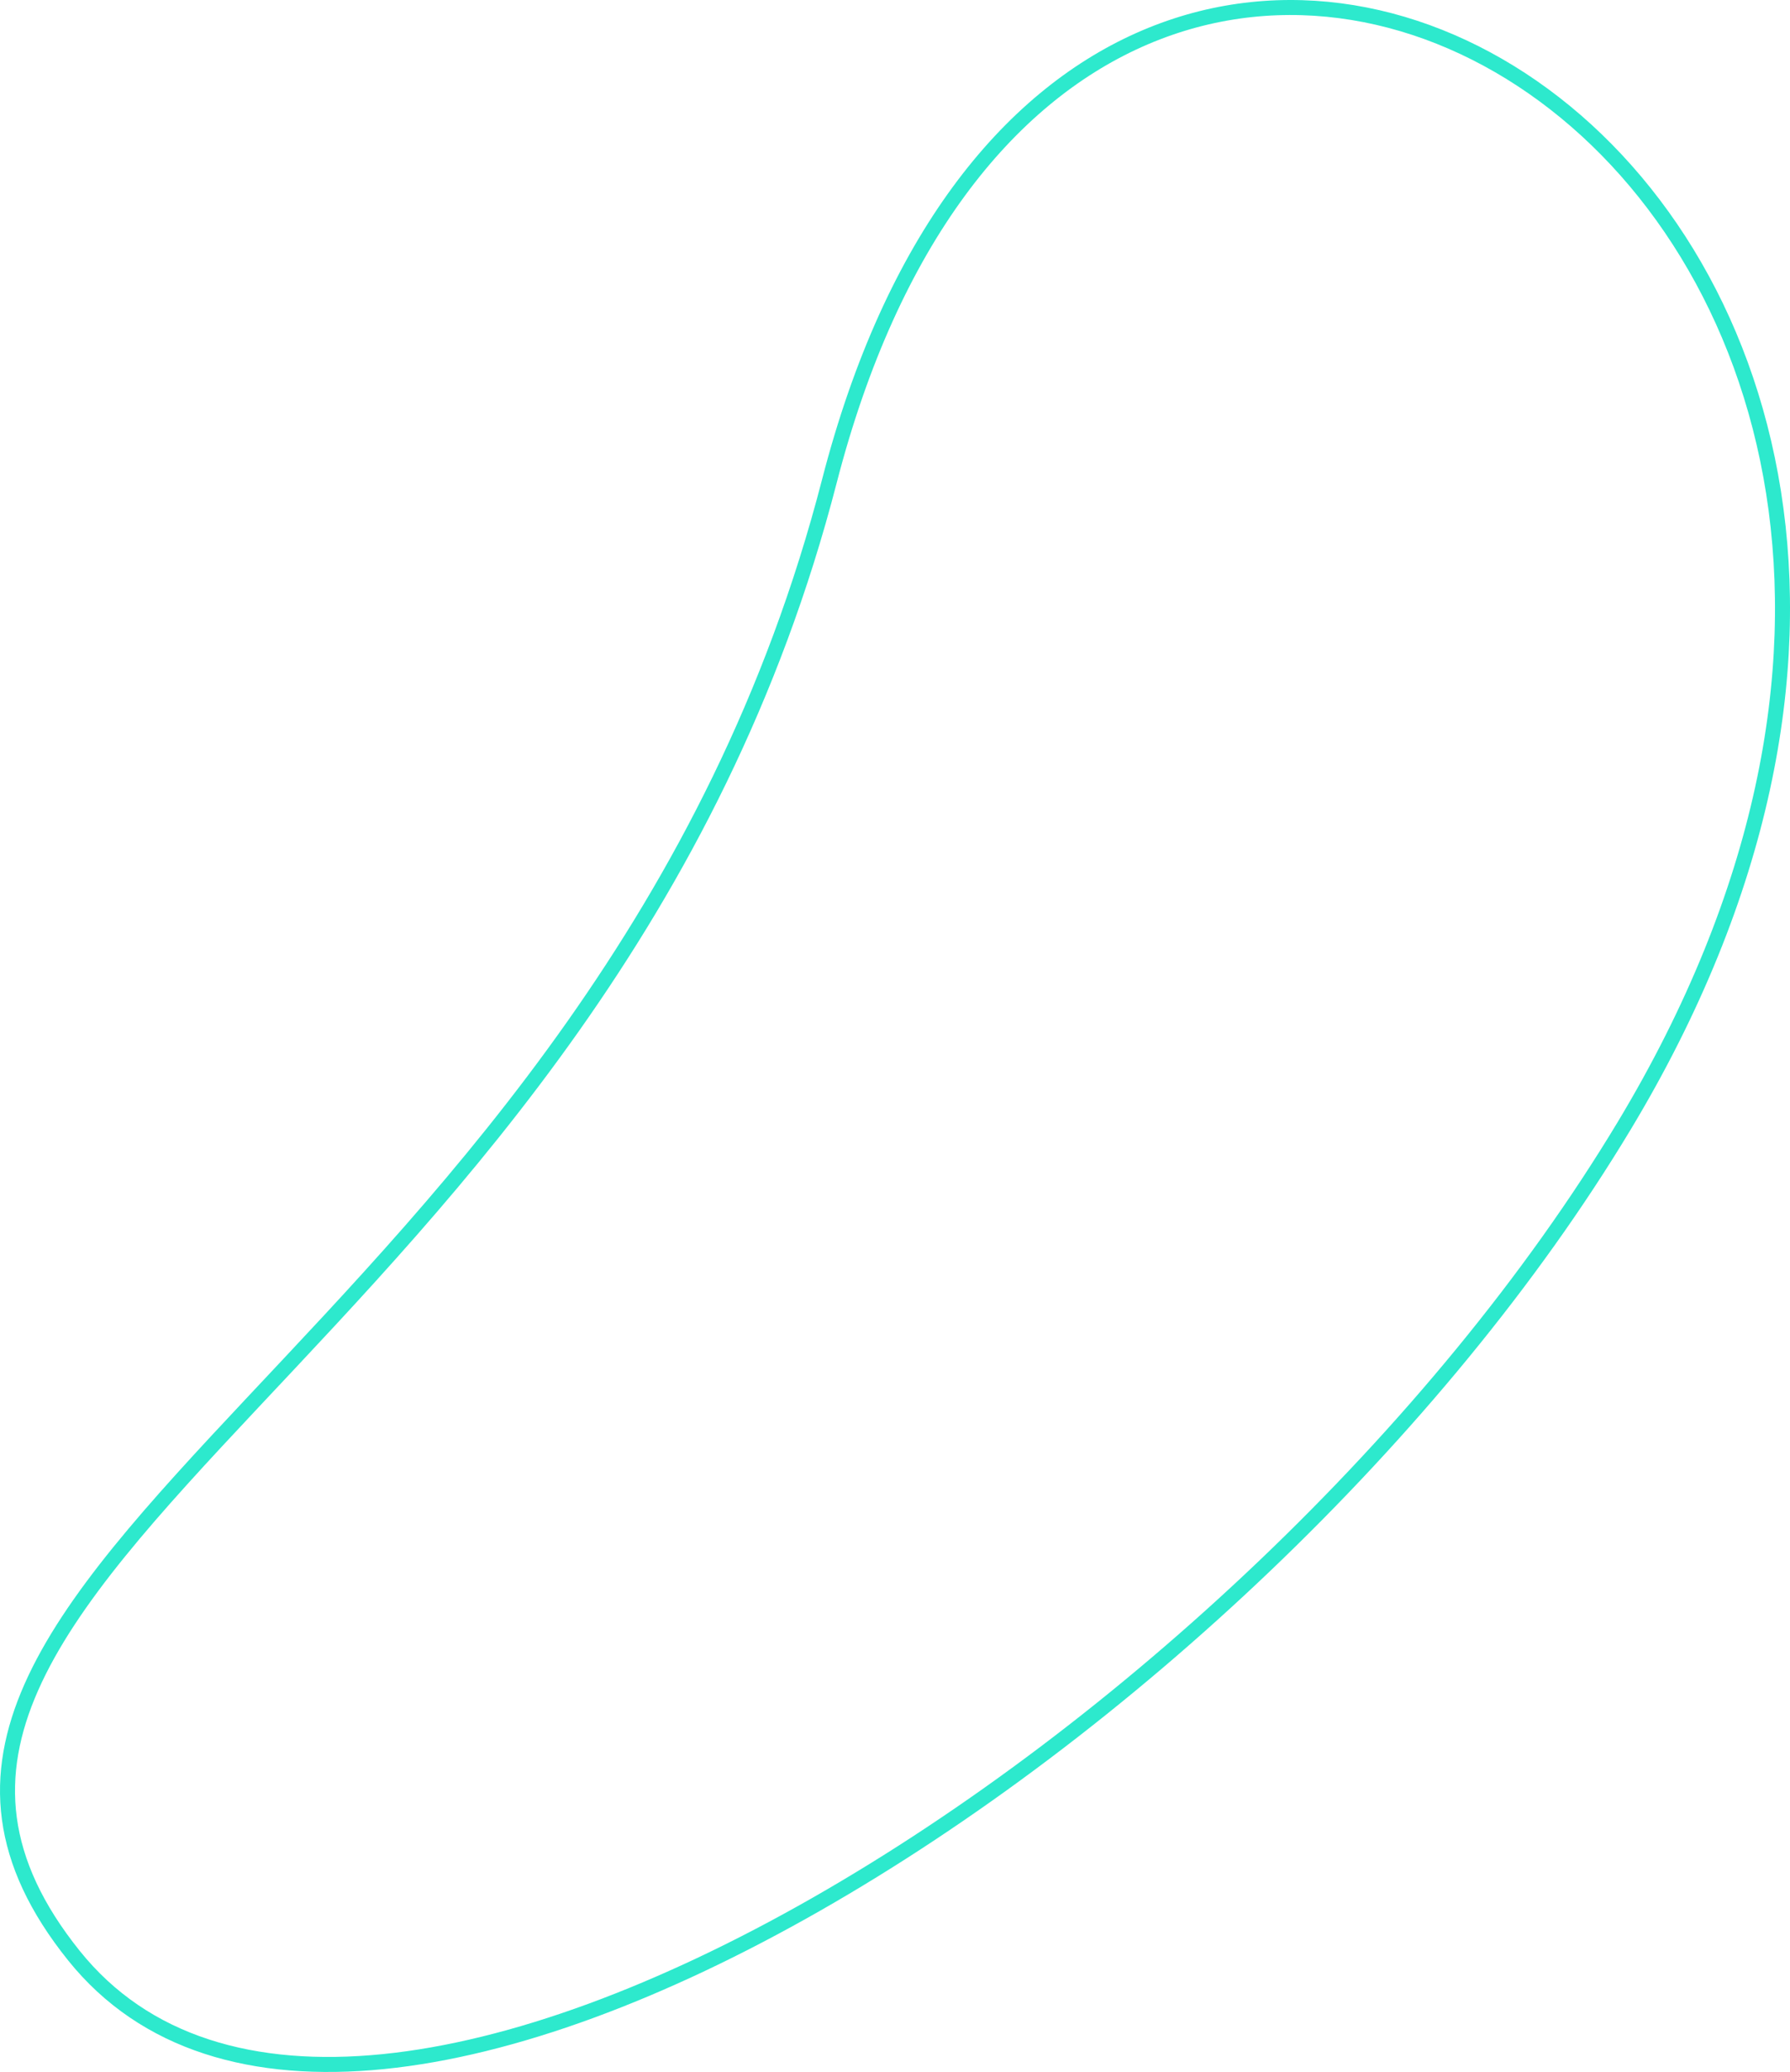 <svg xmlns="http://www.w3.org/2000/svg" width="954" height="1104" fill="none" viewBox="0 0 954 1104">
    <path stroke="#2DE9CD" stroke-width="8" d="M39.375 1041.94C-123.46 839.015 321.928 721.196 442.021 256.4c133.747-517.642 724.659-156.69 423.58 343.479C667.599 928.81 190.228 1229.93 39.375 1041.94z"/>
</svg>
